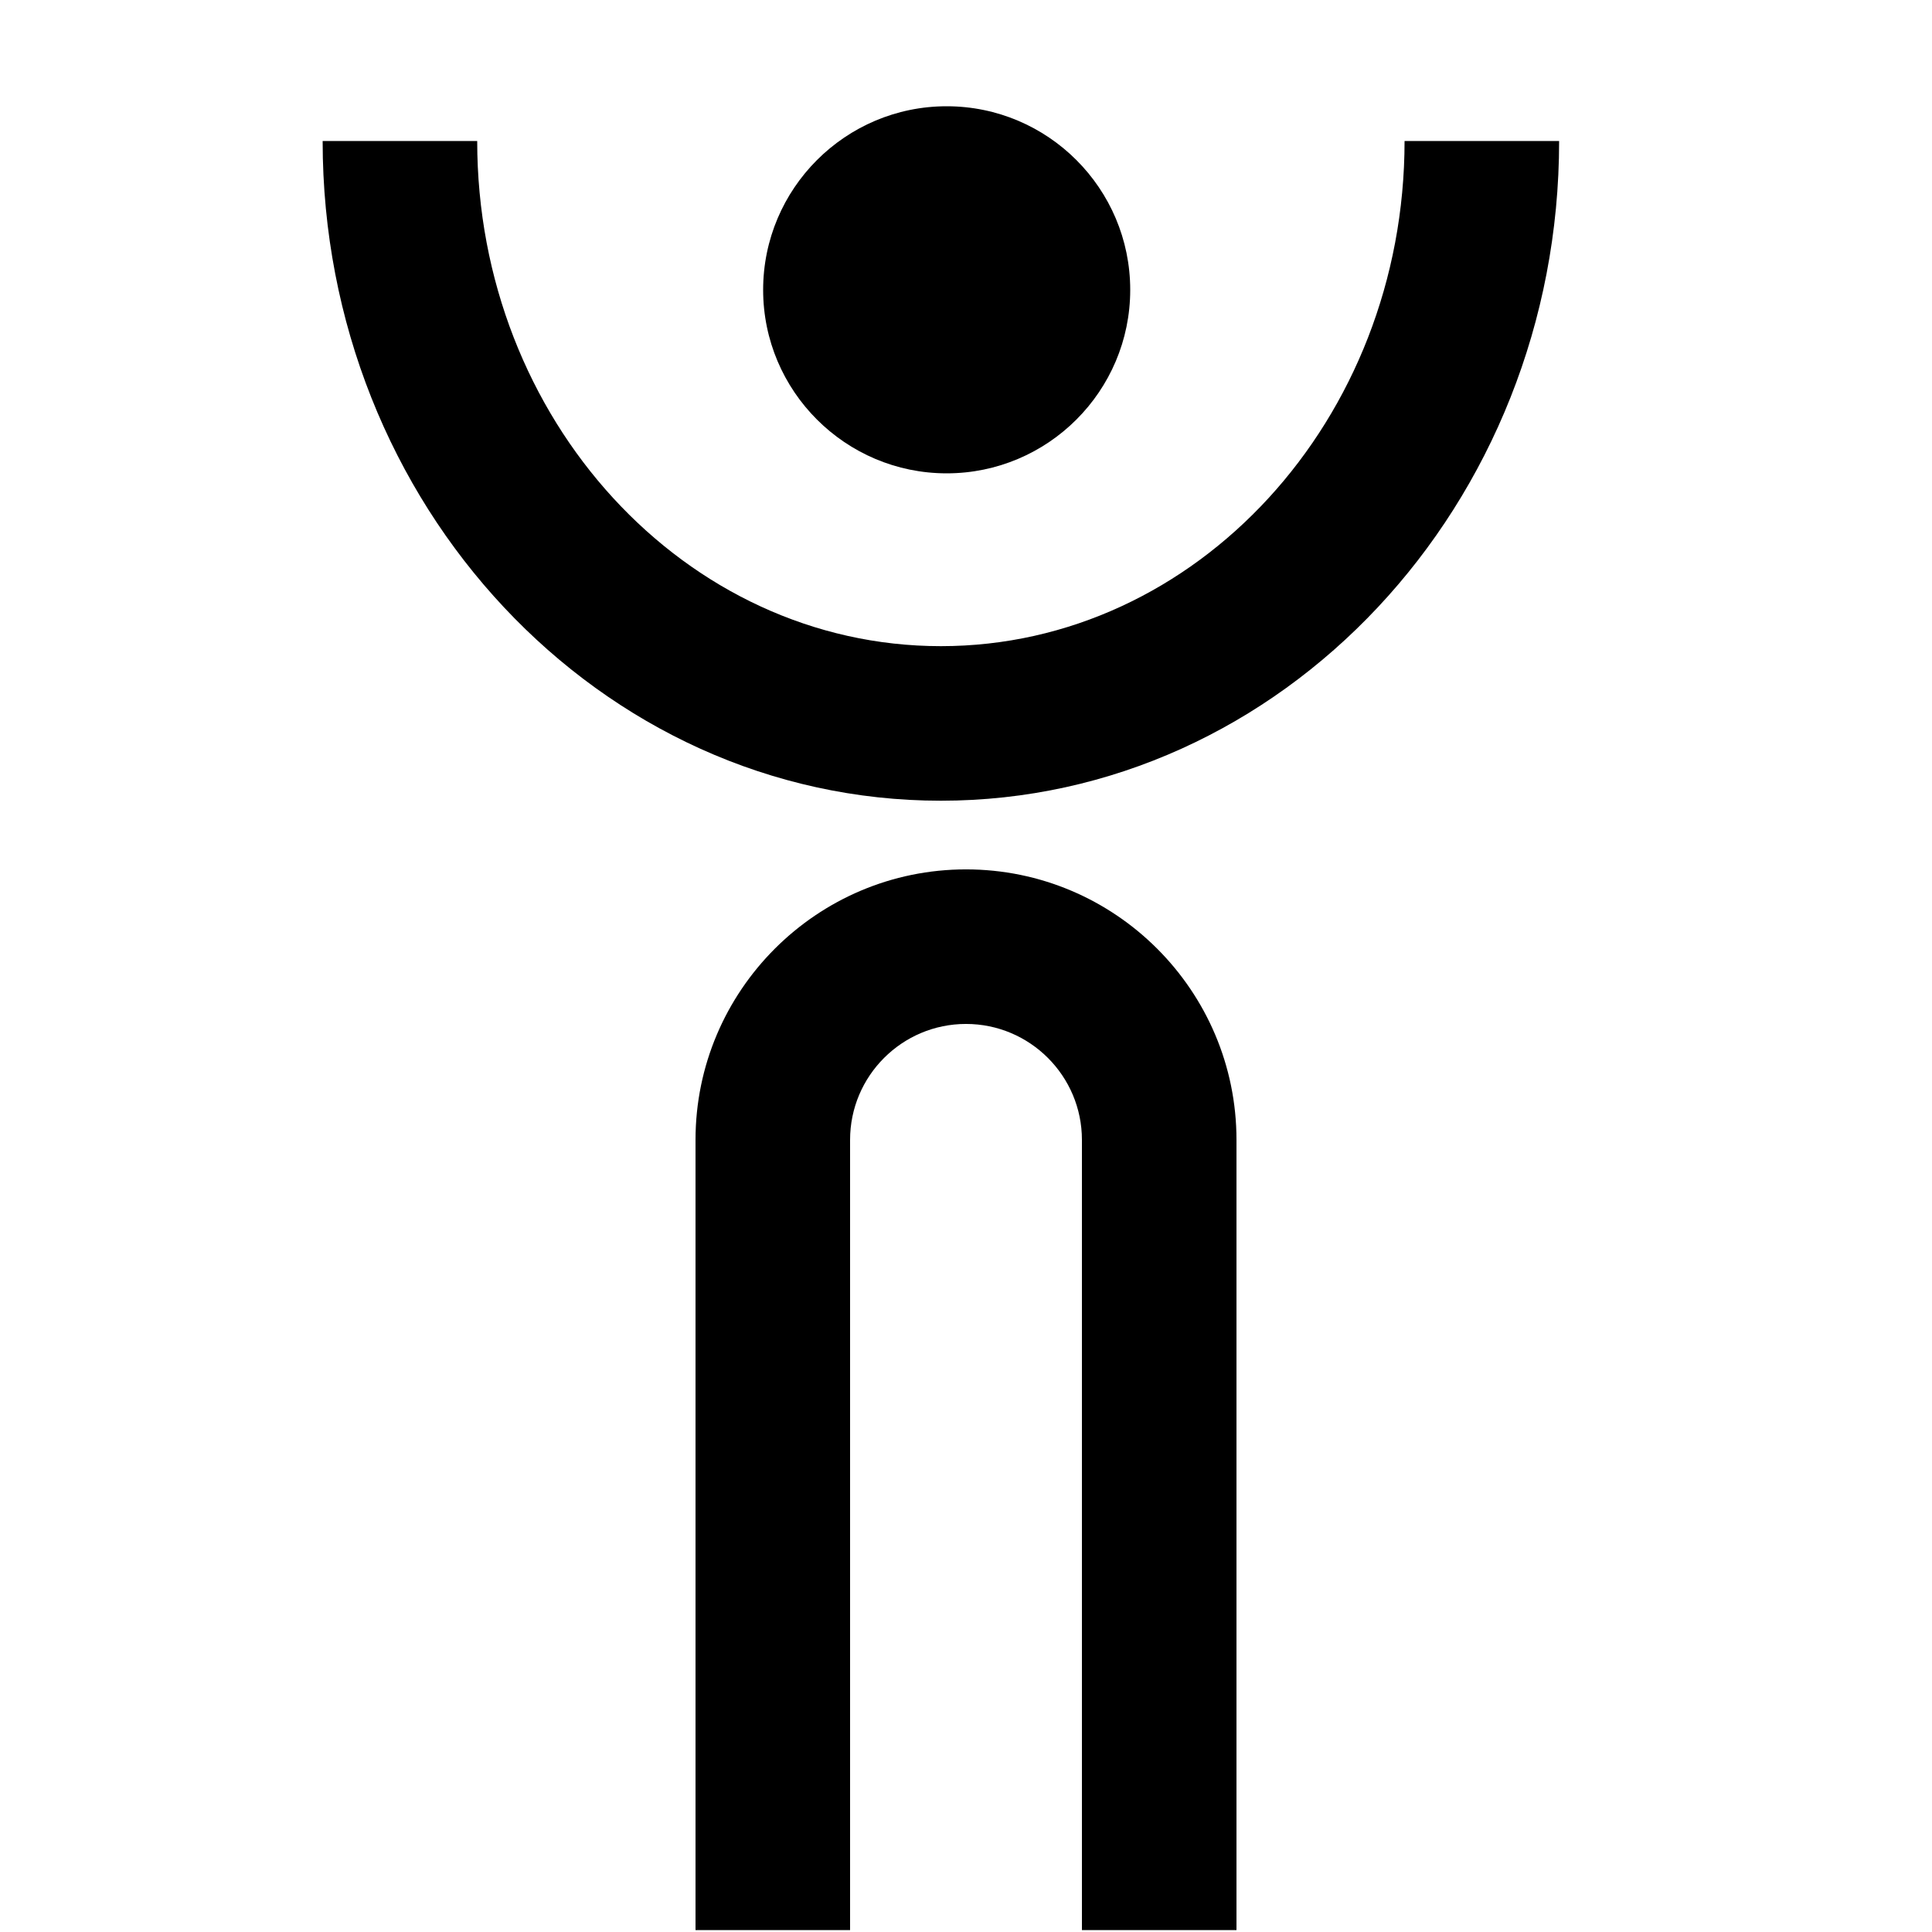 <?xml version="1.0" encoding="utf-8"?>
<!-- Generator: Adobe Illustrator 16.0.0, SVG Export Plug-In . SVG Version: 6.00 Build 0)  -->
<!DOCTYPE svg PUBLIC "-//W3C//DTD SVG 1.0//EN" "http://www.w3.org/TR/2001/REC-SVG-20010904/DTD/svg10.dtd">
<svg version="1.0" xmlns="http://www.w3.org/2000/svg" xmlns:xlink="http://www.w3.org/1999/xlink" x="0px" y="0px" width="100px"
	 height="100px" viewBox="0 0 100 100" enable-background="new 0 0 100 100" xml:space="preserve">
<g id="Layer_3">
</g>
<g id="Your_Icon">
</g>
<g id="Layer_4">
	<path d="M64,99.9h-8V59c0-3.309-2.691-6.001-6-6.001S44,55.69,44,59v40.9h-8V59c0-7.72,6.28-14.001,14-14.001S64,51.279,64,59V99.9
		z"/>
	<g>
		<path d="M49,5.5c5.24,0,9.5,4.259,9.5,9.504c0,5.237-4.26,9.496-9.5,9.496s-9.5-4.259-9.5-9.496C39.5,9.759,43.76,5.5,49,5.5z"/>
	</g>
	<path d="M48.7,41.445c-17.645,0-32-15.317-32-34.146h8c0,14.417,10.767,26.146,24,26.146s24-11.729,24-26.146h8
		C80.7,26.128,66.345,41.445,48.7,41.445z"/>
</g>
</svg>
